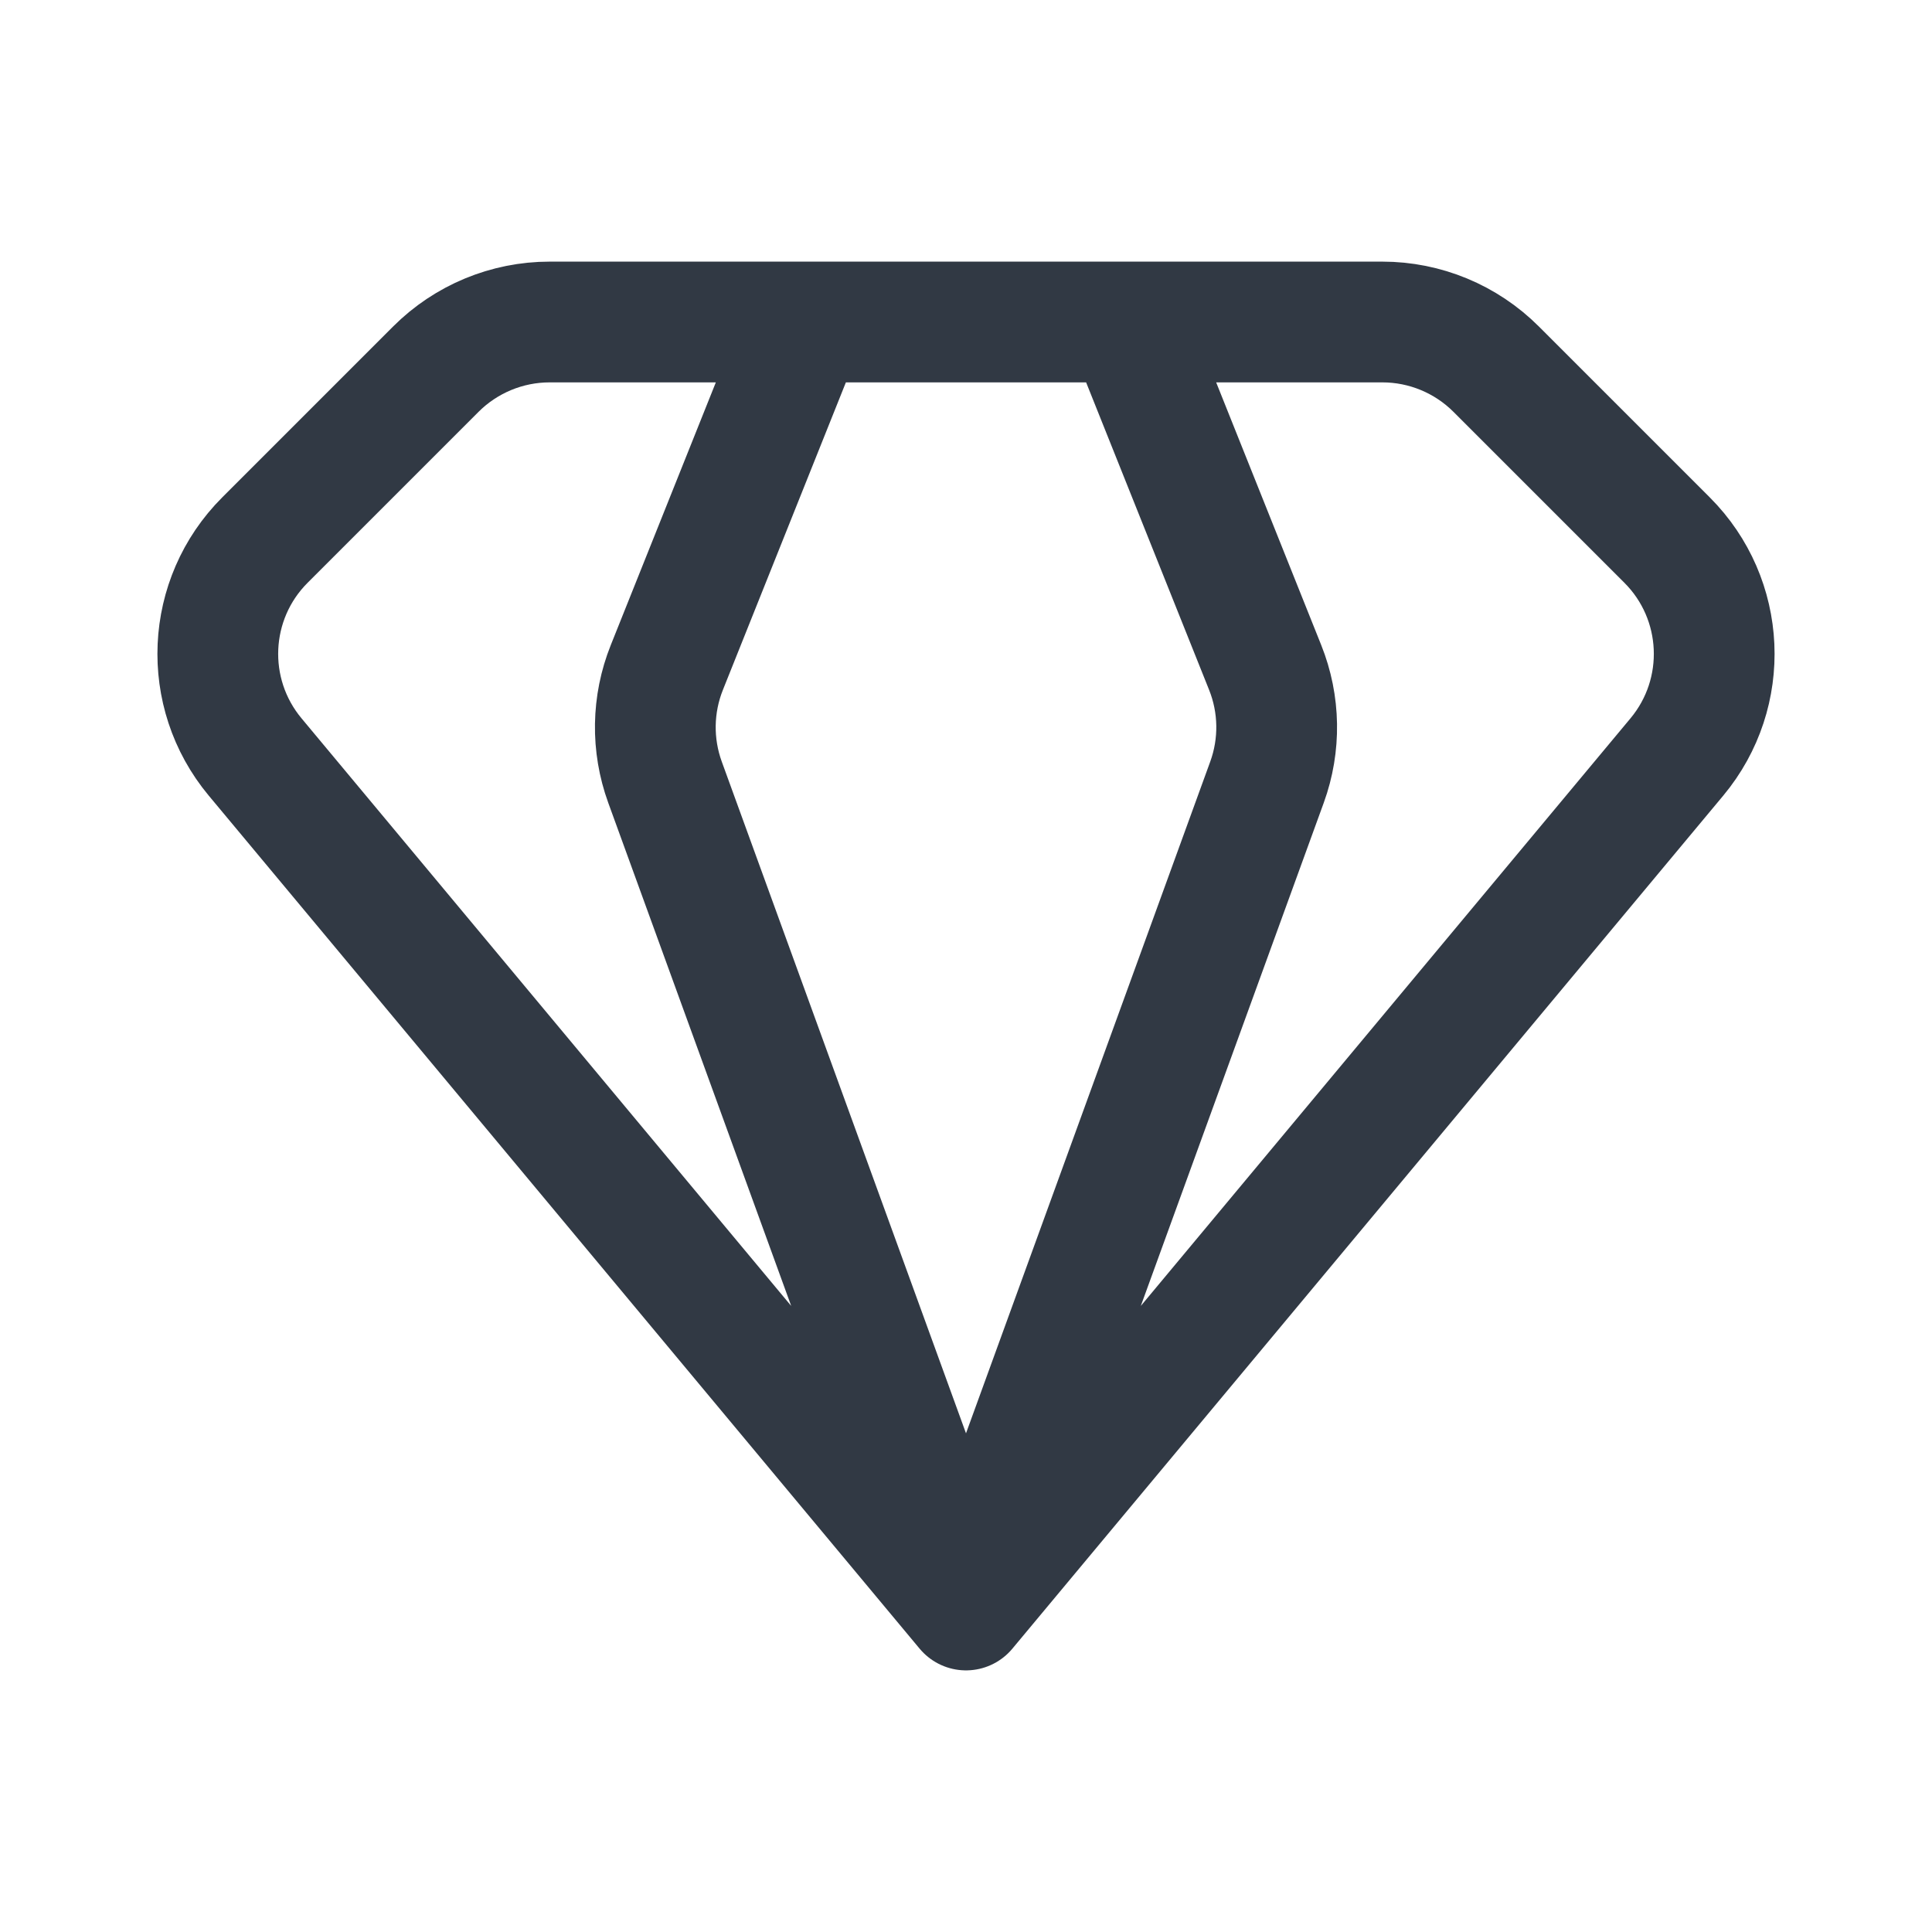 <svg width="24" height="24" viewBox="0 0 24 24" fill="none" xmlns="http://www.w3.org/2000/svg">
<path d="M12 20L3.169 9.403C2.507 8.608 2.56 7.44 3.291 6.709L5.414 4.586C5.789 4.211 6.298 4 6.828 4H10M12 20L20.831 9.403C21.493 8.608 21.44 7.44 20.709 6.709L18.586 4.586C18.211 4.211 17.702 4 17.172 4H14M12 20L8.261 9.717C8.093 9.255 8.101 8.748 8.284 8.291L10 4M12 20L15.739 9.717C15.907 9.255 15.899 8.748 15.716 8.291L14 4M14 4H10" stroke="#313944" stroke-width="1.5" stroke-miterlimit="10" stroke-linecap="round" stroke-linejoin="round"/>
</svg>
